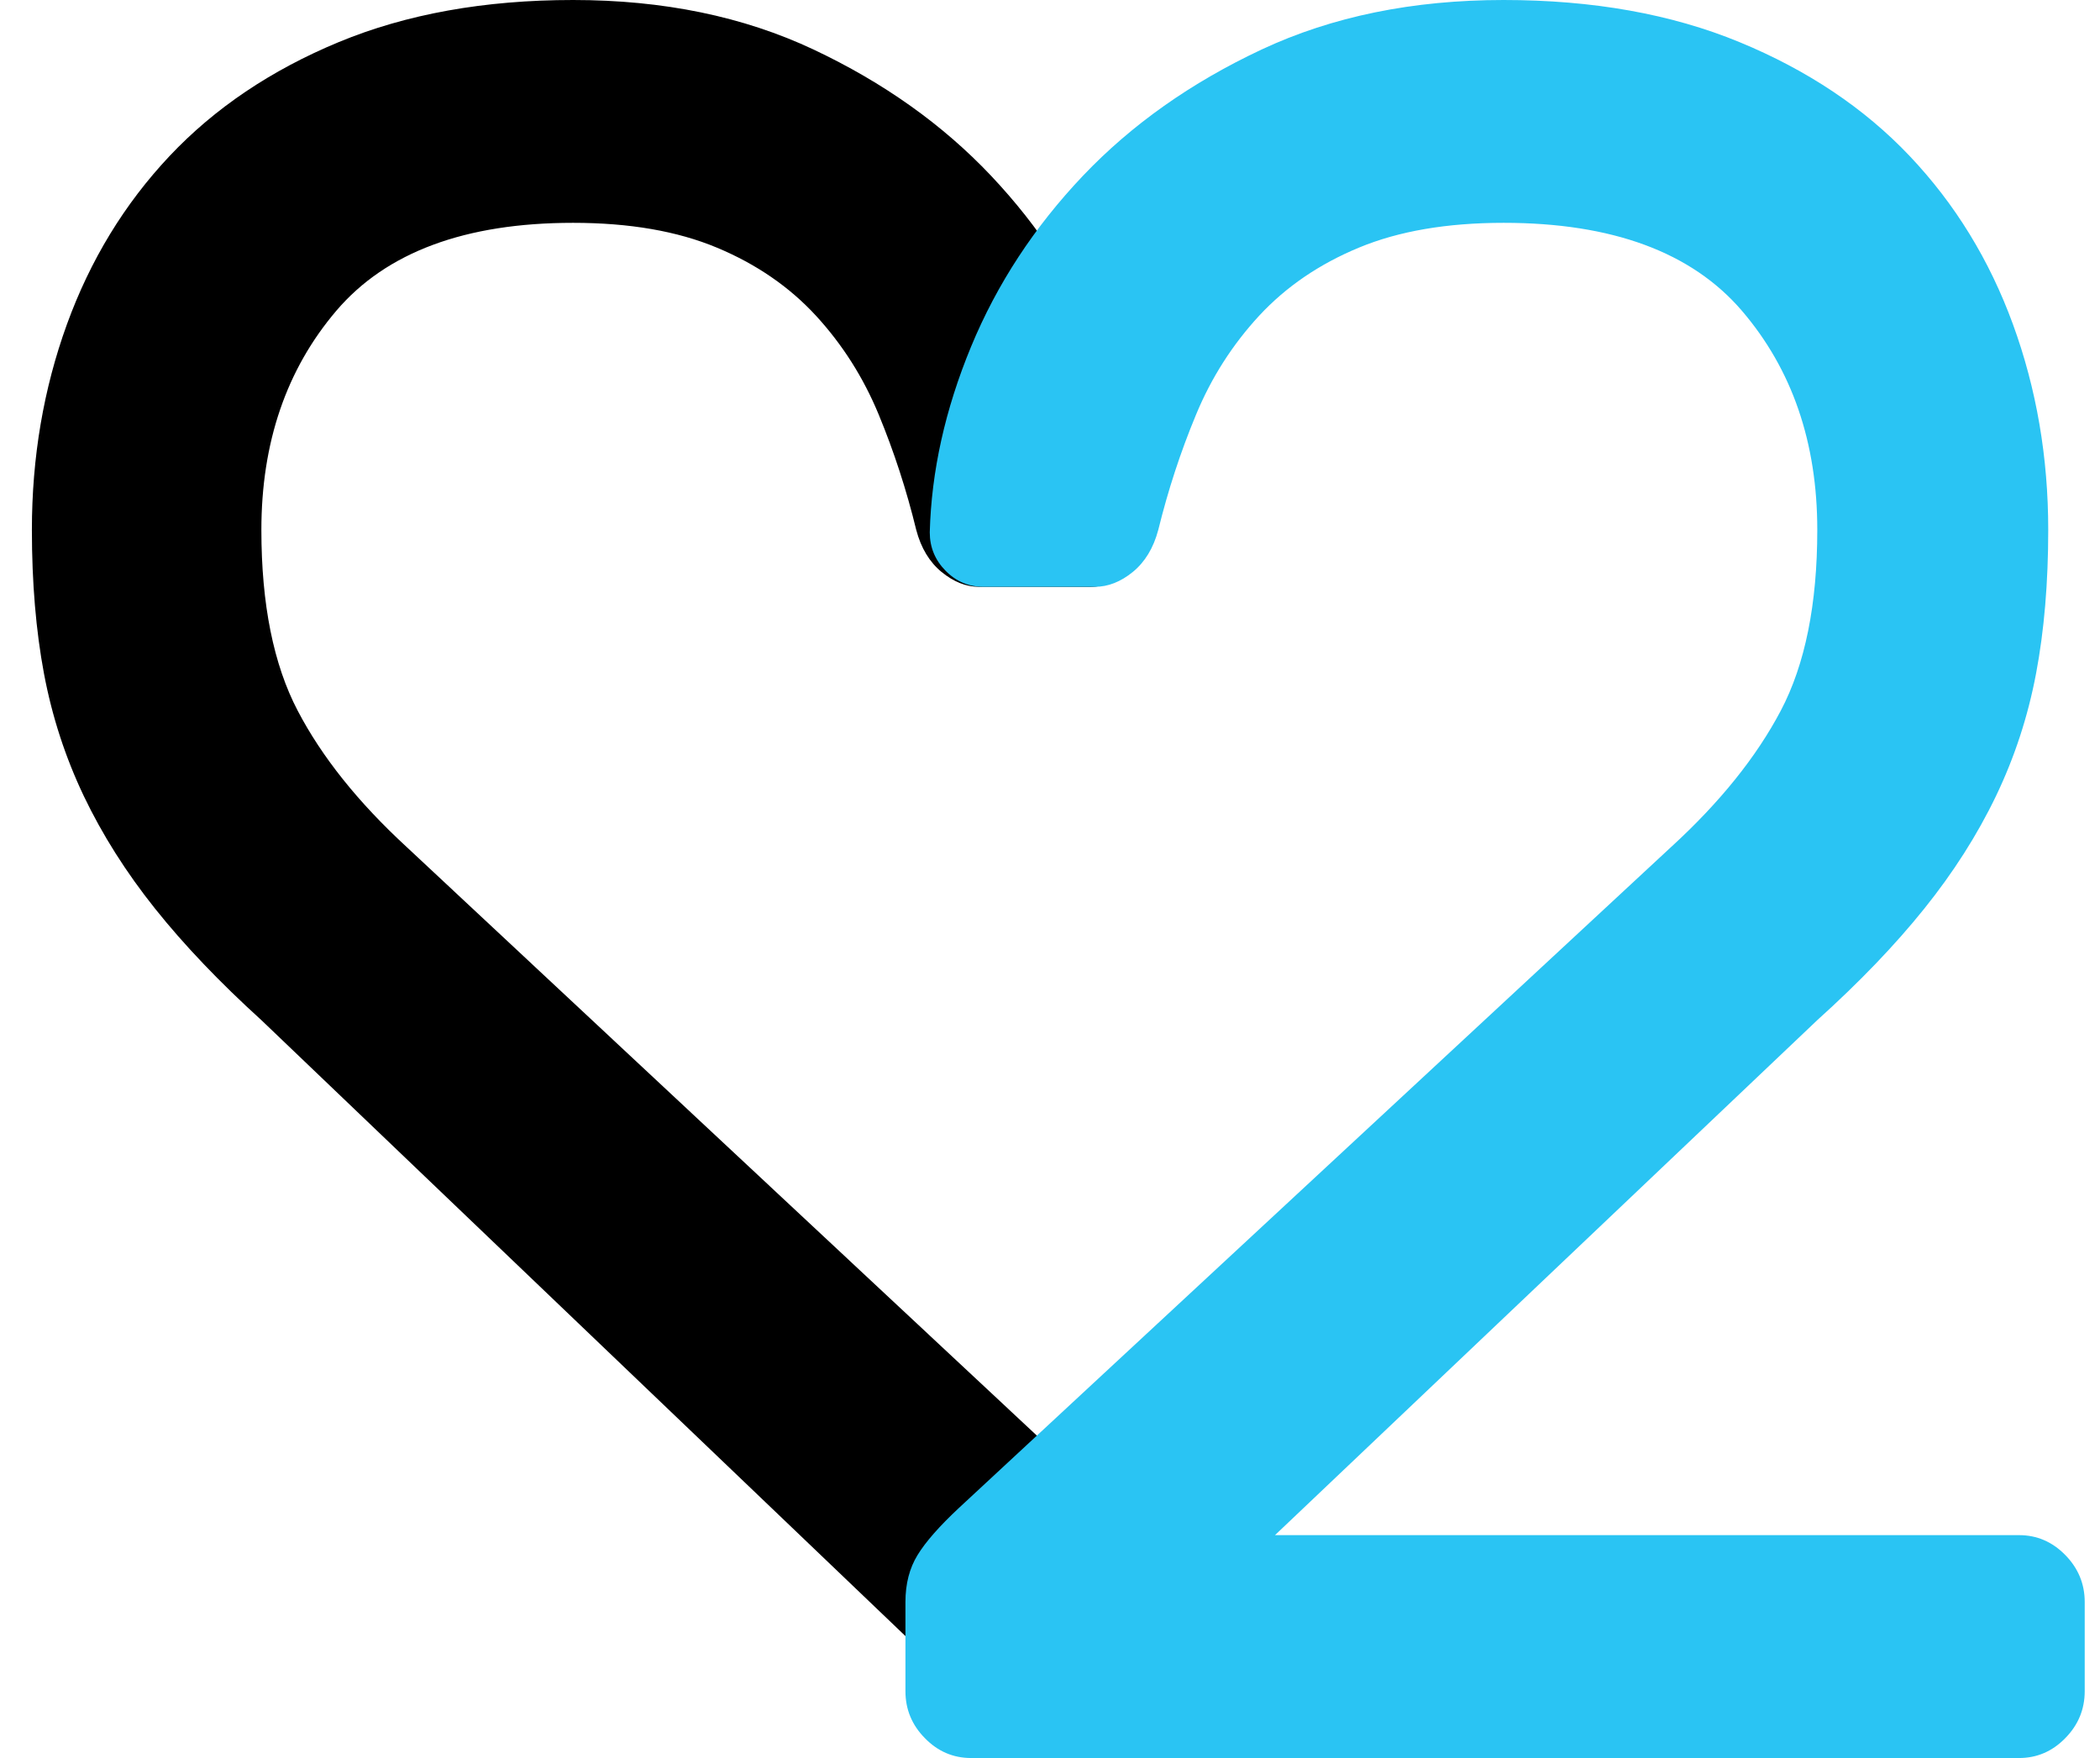 <svg width="43" height="36" viewBox="0 0 43 36" fill="none" xmlns="http://www.w3.org/2000/svg">
<path fill-rule="evenodd" clip-rule="evenodd" d="M21.151 36L5.352 20.89C4.496 20.113 3.77 19.352 3.176 18.608C2.583 17.865 2.096 17.096 1.716 16.301C1.338 15.507 1.065 14.671 0.9 13.791C0.736 12.913 0.653 11.933 0.653 10.851C0.653 9.363 0.892 7.961 1.37 6.642C1.849 5.324 2.549 4.175 3.473 3.194C4.397 2.214 5.55 1.437 6.936 0.862C8.322 0.288 9.921 0 11.735 0C13.583 0 15.222 0.338 16.658 1.014C18.093 1.691 19.304 2.552 20.294 3.6C21.283 4.648 22.043 5.814 22.57 7.098C23.098 8.384 23.378 9.651 23.41 10.901C23.41 11.206 23.304 11.468 23.09 11.687C22.875 11.907 22.619 12.017 22.323 12.017H20.047C19.783 12.017 19.527 11.915 19.279 11.712C19.033 11.51 18.859 11.223 18.761 10.851C18.563 10.039 18.308 9.253 17.994 8.493C17.68 7.732 17.251 7.056 16.707 6.464C16.163 5.874 15.487 5.408 14.679 5.071C13.87 4.733 12.89 4.563 11.735 4.563C9.526 4.563 7.909 5.164 6.887 6.363C5.865 7.563 5.352 9.06 5.352 10.851C5.352 12.372 5.6 13.606 6.095 14.552C6.589 15.498 7.332 16.428 8.322 17.34L22.817 30.879C23.213 31.251 23.494 31.572 23.658 31.842C23.824 32.113 23.906 32.434 23.906 32.806V34.631C23.906 35.003 23.774 35.324 23.509 35.594C23.246 35.865 22.933 36 22.57 36H21.151Z" fill="black"/>
<path fill-rule="evenodd" clip-rule="evenodd" d="M34.223 17.34C35.219 16.428 35.966 15.498 36.464 14.552C36.962 13.606 37.211 12.372 37.211 10.851C37.211 9.059 36.695 7.563 35.667 6.363C34.638 5.164 33.011 4.563 30.788 4.563C29.626 4.563 28.639 4.733 27.825 5.071C27.012 5.408 26.332 5.873 25.784 6.464C25.237 7.056 24.804 7.732 24.49 8.492C24.173 9.253 23.917 10.039 23.717 10.851C23.618 11.223 23.444 11.509 23.196 11.712C22.947 11.915 22.688 12.016 22.423 12.016H20.133C19.834 12.016 19.577 11.907 19.361 11.687C19.146 11.468 19.038 11.206 19.038 10.901C19.071 9.651 19.353 8.383 19.884 7.098C20.415 5.814 21.179 4.648 22.175 3.599C23.171 2.552 24.39 1.691 25.833 1.014C27.278 0.338 28.928 0 30.788 0C32.613 0 34.223 0.287 35.617 0.862C37.011 1.437 38.173 2.214 39.102 3.194C40.032 4.175 40.737 5.324 41.218 6.642C41.699 7.96 41.94 9.363 41.94 10.851C41.94 11.933 41.857 12.913 41.691 13.791C41.525 14.671 41.251 15.507 40.87 16.301C40.488 17.096 39.998 17.865 39.401 18.608C38.804 19.352 38.073 20.113 37.211 20.89L26.107 31.436H41.343C41.708 31.436 42.023 31.572 42.288 31.842C42.554 32.113 42.687 32.434 42.687 32.805V34.631C42.687 35.003 42.554 35.324 42.288 35.594C42.023 35.865 41.708 36 41.343 36H19.884C19.519 36 19.203 35.865 18.939 35.594C18.672 35.324 18.54 35.003 18.54 34.631V32.805C18.54 32.434 18.622 32.113 18.789 31.842C18.954 31.572 19.237 31.251 19.635 30.879L34.223 17.34Z" fill="#2AC4F3"/>
</svg>
